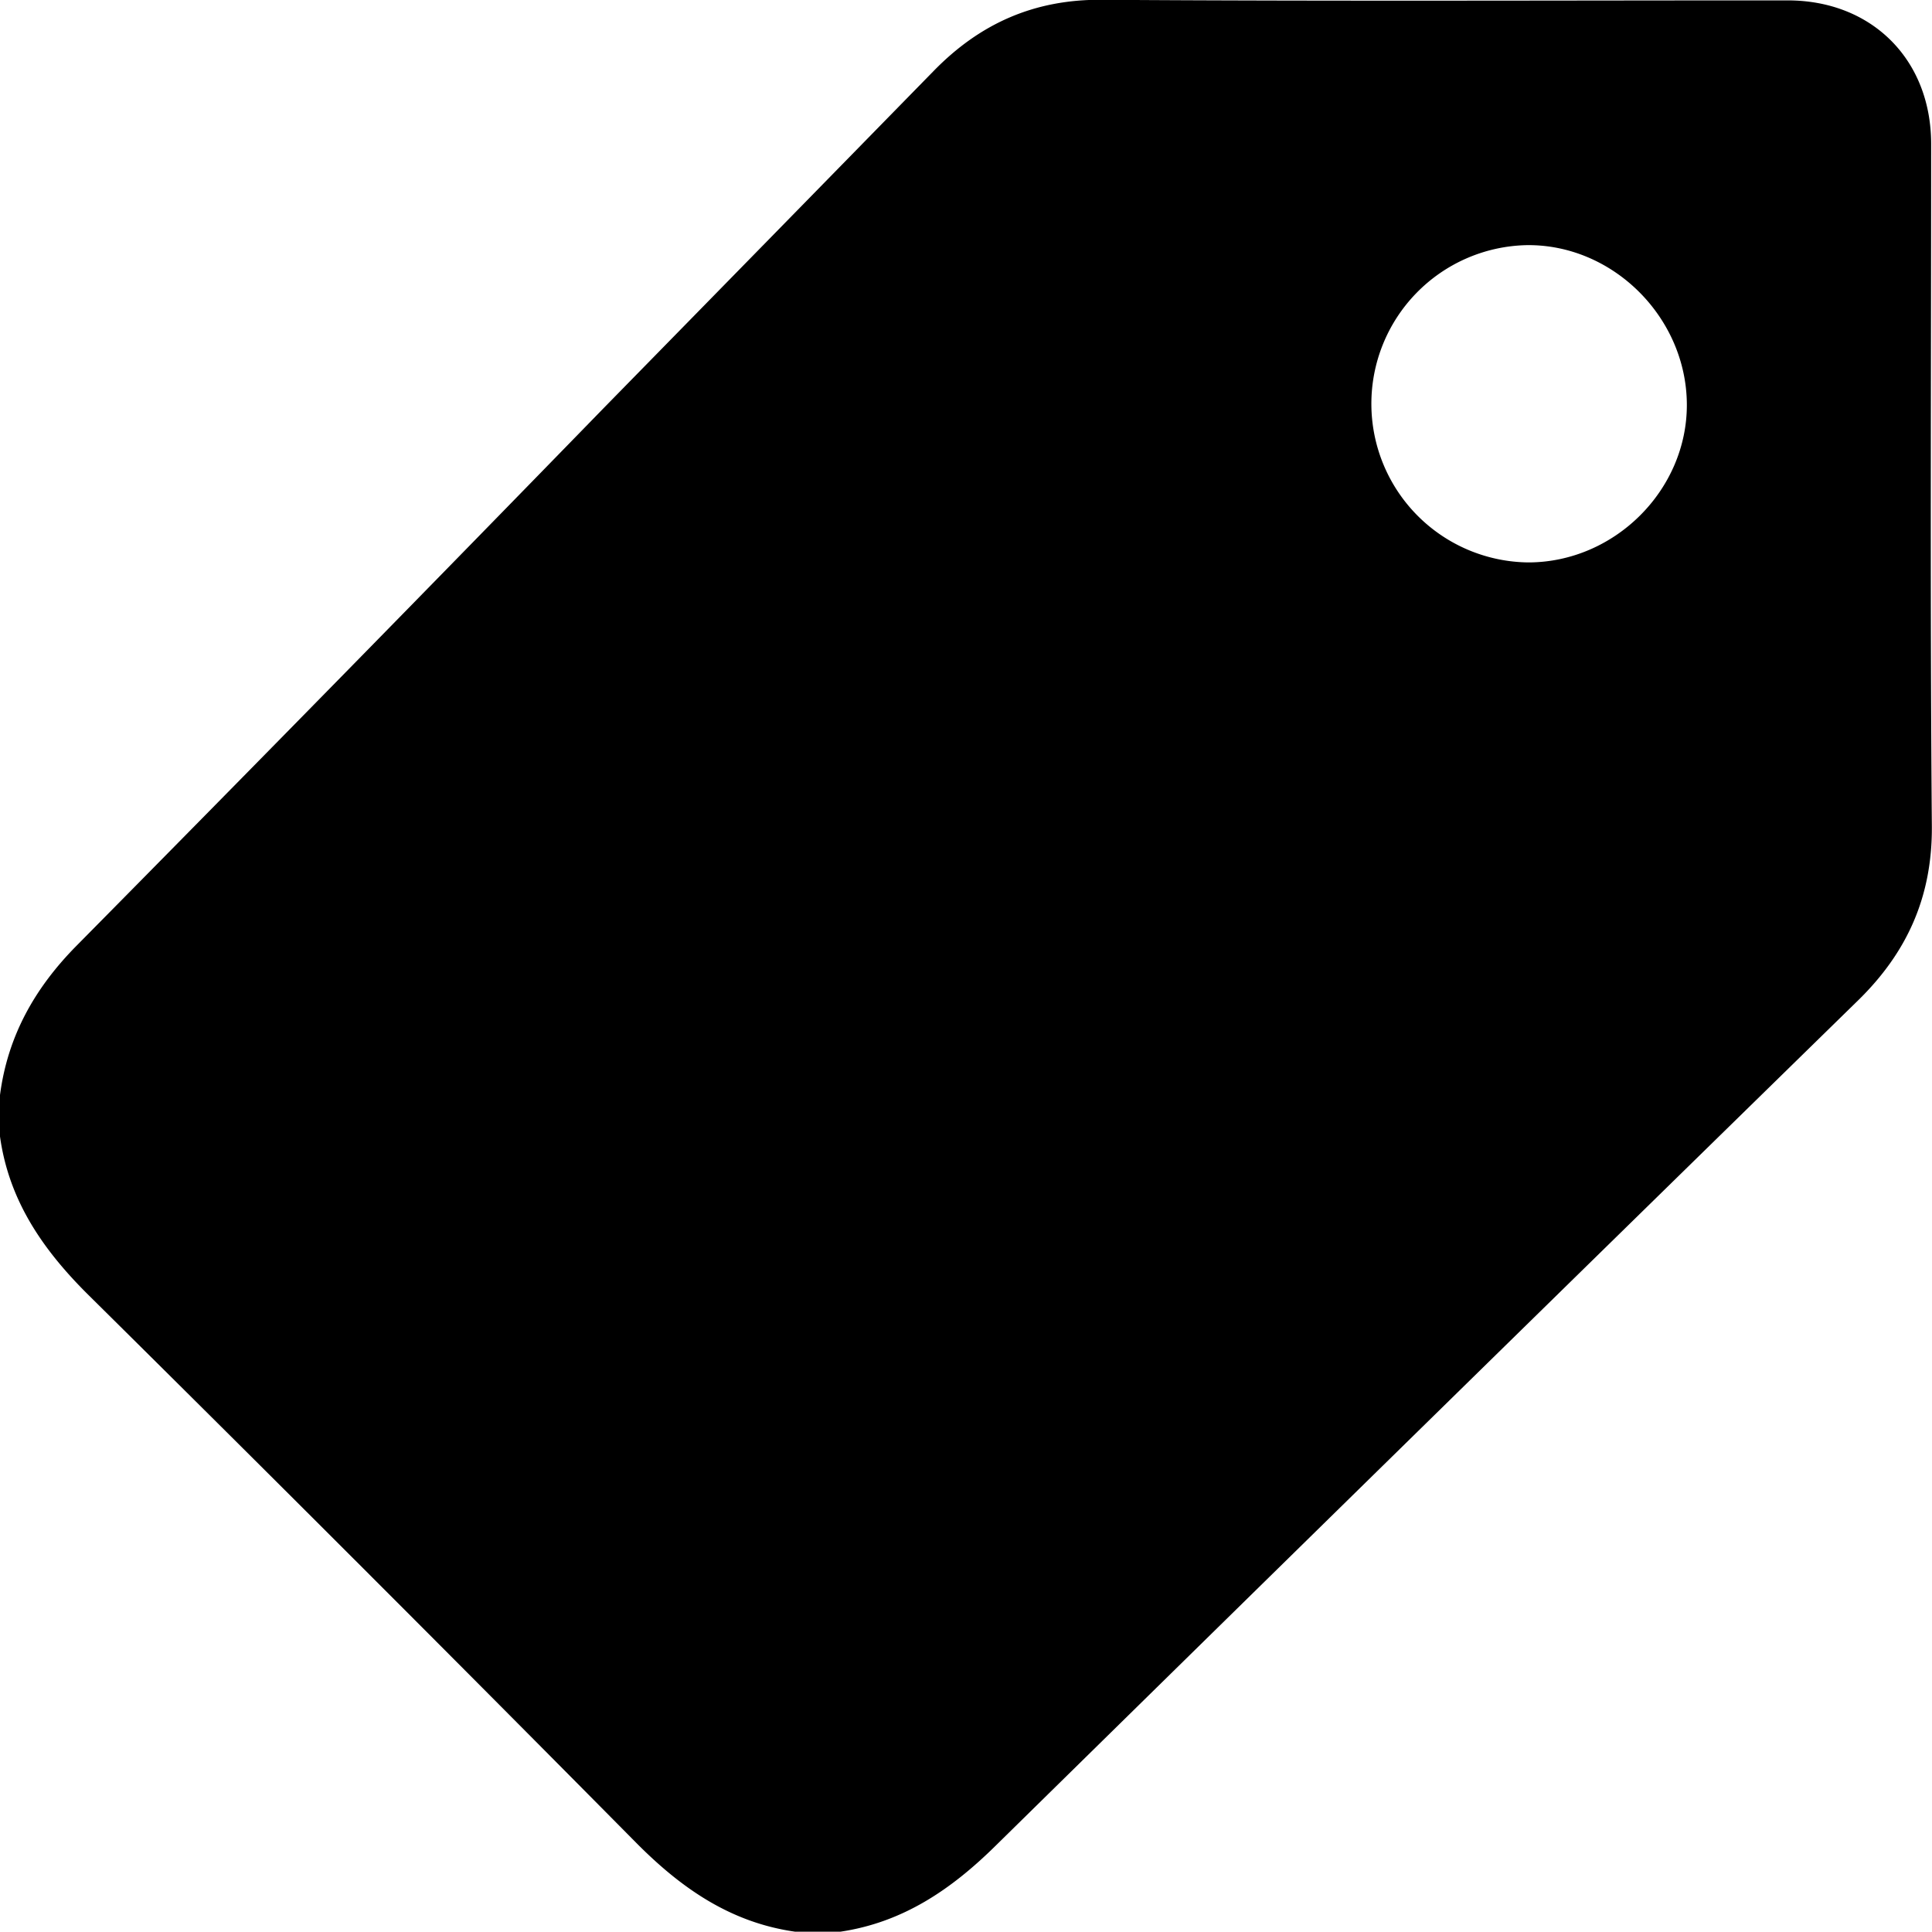 <svg id="Layer_1" data-name="Layer 1" xmlns="http://www.w3.org/2000/svg" viewBox="0 0 384.43 384.41"><title>advertising</title><path d="M229.5,332v-8.25c1.53-11.73,6.91-21.29,15.24-29.72q52.71-53.35,105-107.09,32.79-33.48,65.58-67c9.18-9.39,19.95-14.22,33.41-14.12,45.5.31,91,.11,136.5.12,16.74,0,28.52,11.79,28.53,28.53,0,45.25-.23,90.5.14,135.75.11,14-4.88,25.12-14.68,34.7q-85.92,84-171.66,168.25c-8.84,8.71-18.43,15.21-30.84,17.06h-9c-12.85-1.82-22.68-8.65-31.66-17.72q-54.15-54.72-108.86-108.87C238.17,354.71,231.29,344.89,229.5,332ZM533.58,217.77c17.2,0,31.66-14.44,31.57-31.48-.1-17.33-14.78-31.89-31.91-31.65a31.57,31.57,0,0,0,.34,63.13Z" transform="translate(-229.5 -105.86)"/></svg>